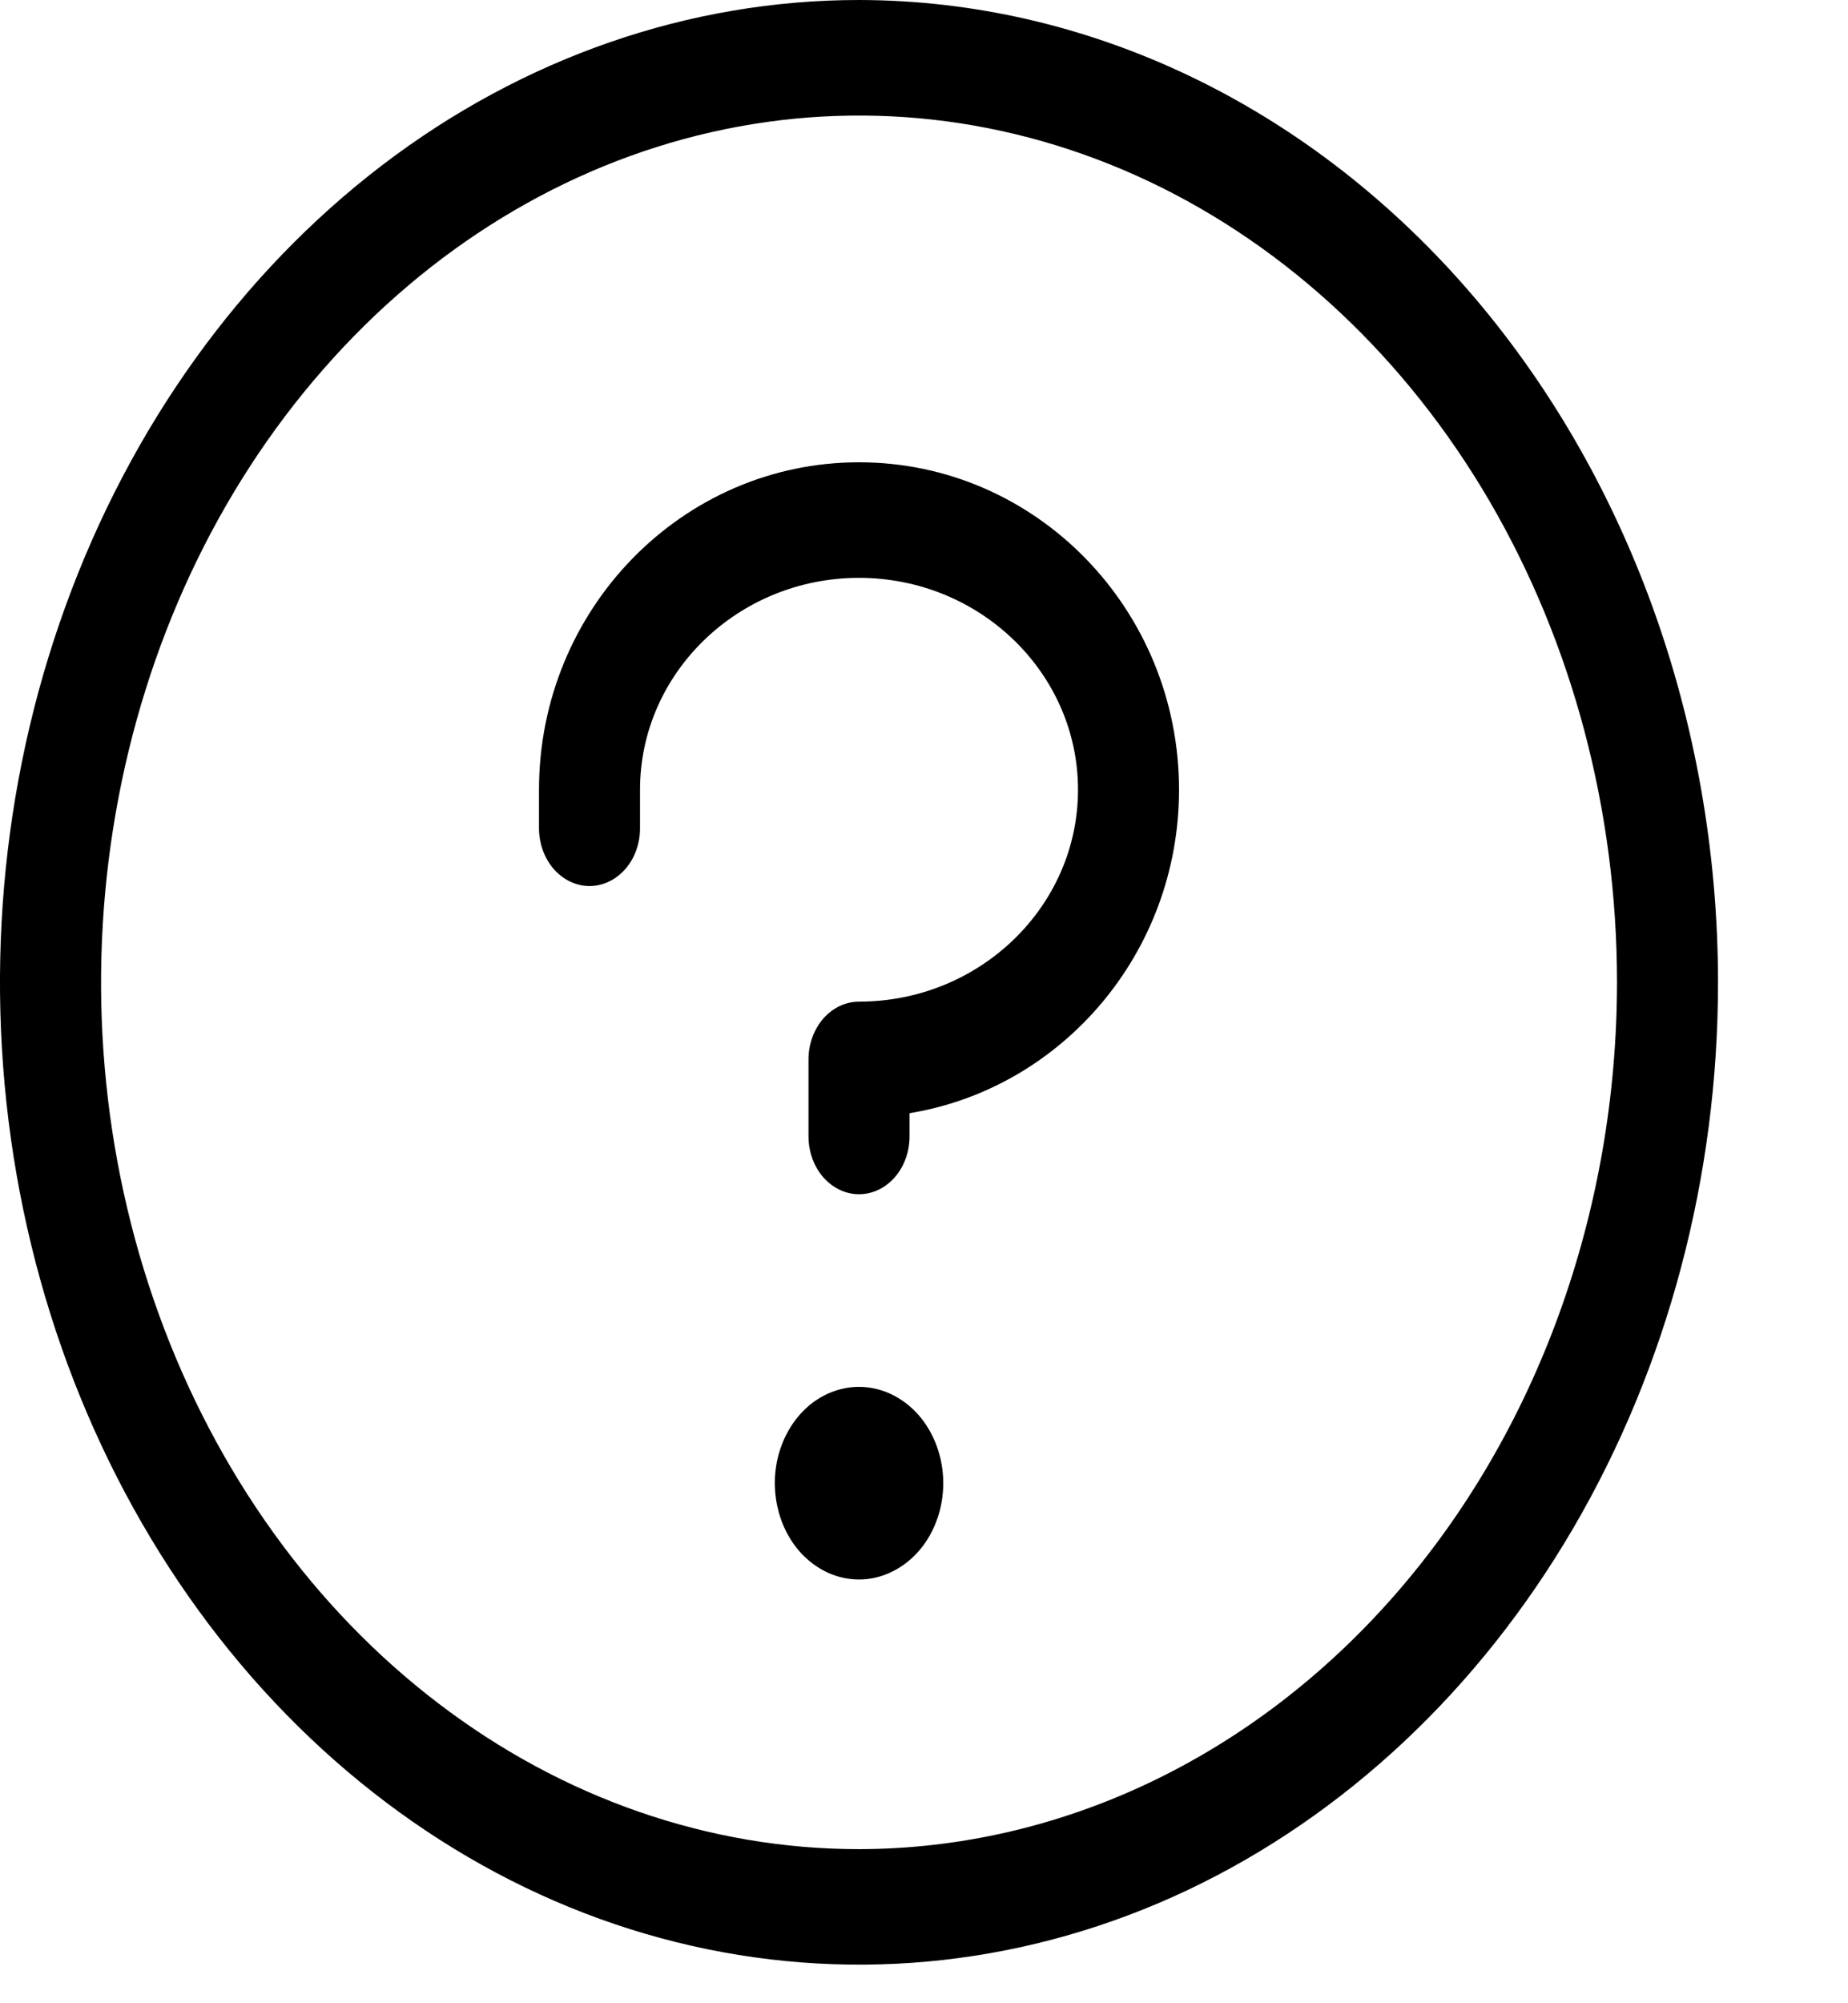 <svg width="12" height="13" viewBox="0 0 12 13" fill="none" xmlns="http://www.w3.org/2000/svg">
<path id="Vector" d="M6.125 9.625C6.125 9.749 6.093 9.869 6.033 9.972C5.973 10.075 5.887 10.155 5.787 10.202C5.687 10.25 5.578 10.262 5.471 10.238C5.365 10.214 5.268 10.154 5.191 10.067C5.115 9.98 5.063 9.868 5.042 9.747C5.021 9.626 5.031 9.5 5.073 9.386C5.114 9.272 5.184 9.174 5.274 9.105C5.364 9.037 5.47 9 5.578 9C5.723 9 5.862 9.066 5.965 9.183C6.067 9.3 6.125 9.459 6.125 9.625ZM5.578 3C4.43 3 3.5 3.953 3.5 5.125V5.375C3.5 5.474 3.535 5.57 3.596 5.64C3.658 5.71 3.741 5.75 3.828 5.75C3.915 5.75 3.999 5.71 4.06 5.64C4.122 5.57 4.156 5.474 4.156 5.375V5.125C4.156 4.367 4.794 3.75 5.578 3.75C6.362 3.75 7 4.367 7 5.125C7 5.883 6.362 6.5 5.578 6.5C5.491 6.5 5.408 6.54 5.346 6.61C5.285 6.68 5.25 6.776 5.25 6.875V7.375C5.25 7.474 5.285 7.57 5.346 7.64C5.408 7.71 5.491 7.75 5.578 7.75C5.665 7.75 5.749 7.71 5.81 7.64C5.872 7.57 5.906 7.474 5.906 7.375V7.224C6.897 7.062 7.656 6.183 7.656 5.125C7.656 3.953 6.727 3 5.578 3ZM11.156 6.375C11.156 7.636 10.829 8.868 10.216 9.917C9.603 10.965 8.732 11.782 7.713 12.265C6.694 12.747 5.572 12.873 4.49 12.627C3.408 12.382 2.414 11.774 1.634 10.883C0.854 9.991 0.322 8.855 0.107 7.619C-0.108 6.382 0.002 5.1 0.425 3.935C0.847 2.771 1.562 1.775 2.479 1.074C3.396 0.374 4.475 0 5.578 0C7.057 0.002 8.475 0.674 9.521 1.869C10.566 3.064 11.155 4.685 11.156 6.375ZM10.5 6.375C10.5 5.262 10.211 4.175 9.671 3.25C9.13 2.325 8.361 1.604 7.462 1.178C6.562 0.752 5.573 0.641 4.618 0.858C3.663 1.075 2.786 1.611 2.098 2.398C1.409 3.184 0.941 4.186 0.751 5.278C0.561 6.369 0.658 7.5 1.031 8.528C1.403 9.555 2.034 10.434 2.844 11.052C3.653 11.67 4.605 12 5.578 12C6.883 11.998 8.134 11.405 9.057 10.351C9.98 9.296 10.499 7.866 10.5 6.375Z" fill="black"/>
</svg>

